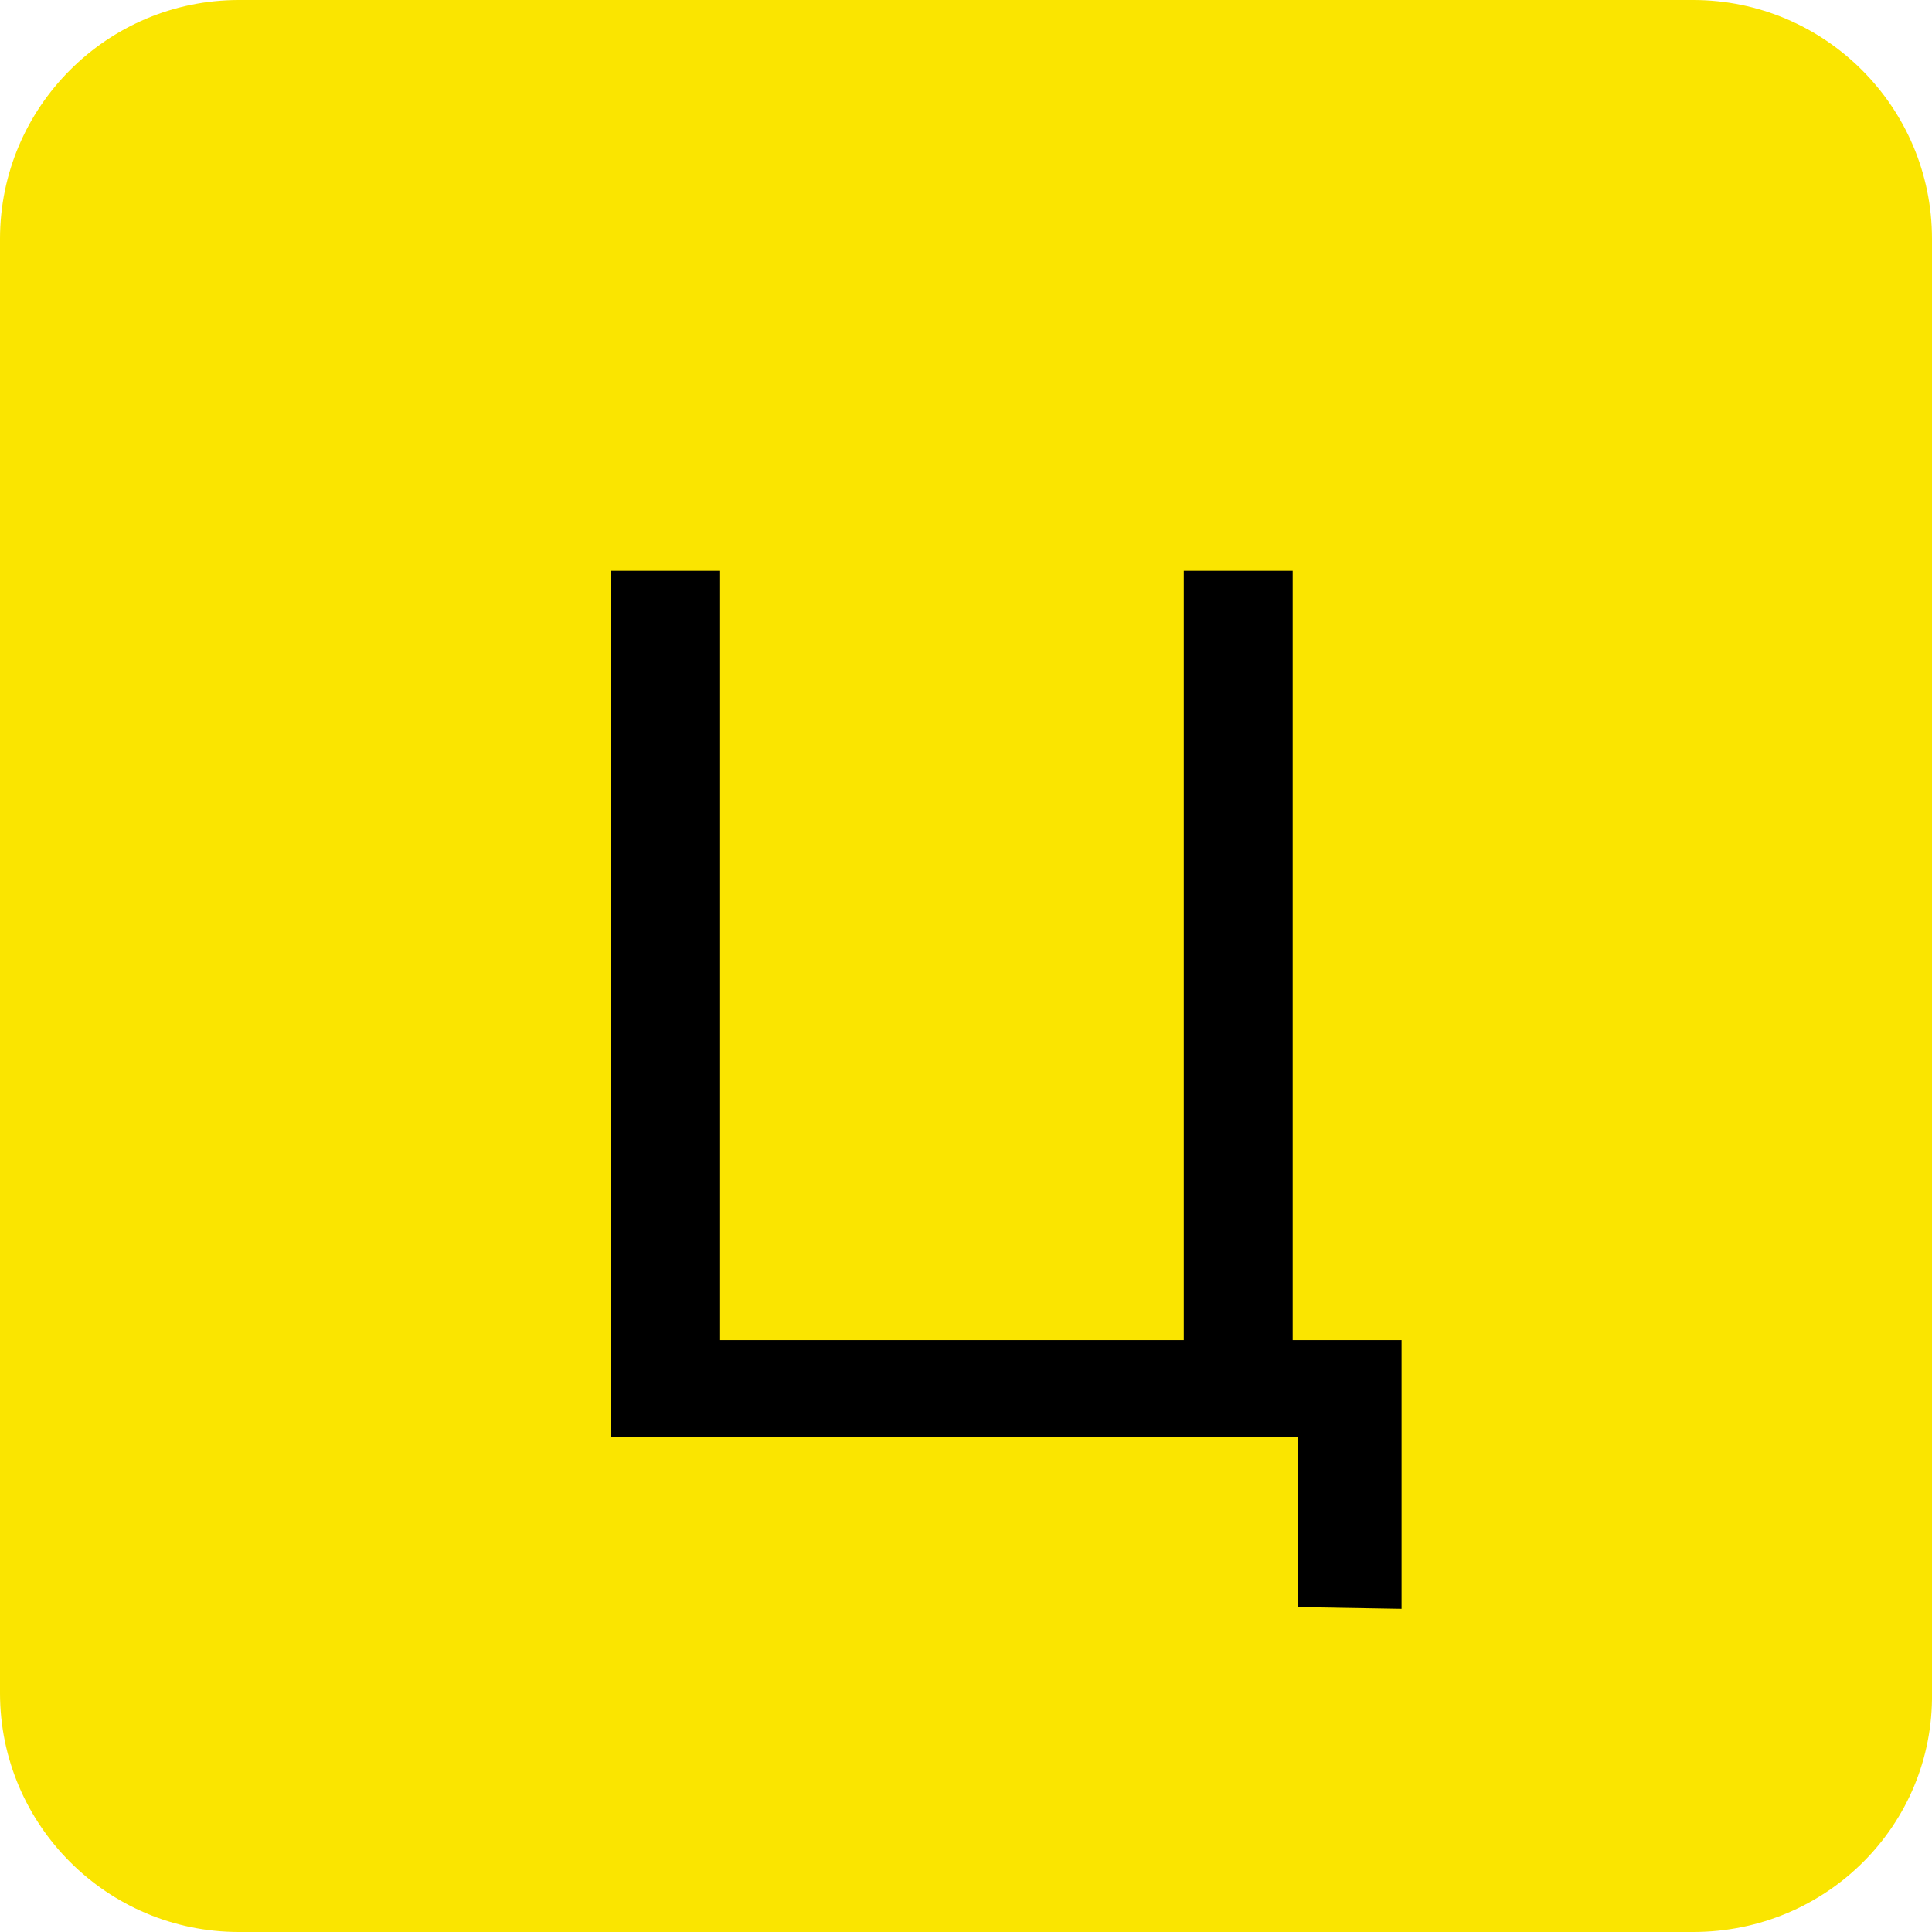 <?xml version="1.0" encoding="utf-8"?>
<!-- Generator: Adobe Illustrator 27.2.0, SVG Export Plug-In . SVG Version: 6.00 Build 0)  -->
<svg version="1.1" id="Шар_1" xmlns="http://www.w3.org/2000/svg" xmlns:xlink="http://www.w3.org/1999/xlink" x="0px" y="0px"
	 viewBox="0 0 11 11" style="enable-background:new 0 0 11 11;" xml:space="preserve">
<style type="text/css">
	.st0{display:none;}
	.st1{fill:#FAE500;}
</style>
<g id="Шар_3" class="st0">
</g>
<g>
	<path class="st1" d="M9.64,11H1.36C0.61,11,0,10.39,0,9.64V1.36C0,0.61,0.61,0,1.36,0h8.28C10.39,0,11,0.61,11,1.36v8.28
		C11.01,10.39,10.4,11,9.64,11z"/>
	<g>
		<path d="M7.39,9.15V8.18H3.48V3.25H4.1v4.38h2.64V3.25h0.62v4.38h0.62v1.53L7.39,9.15L7.39,9.15z"/>
	</g>
</g>
</svg>

